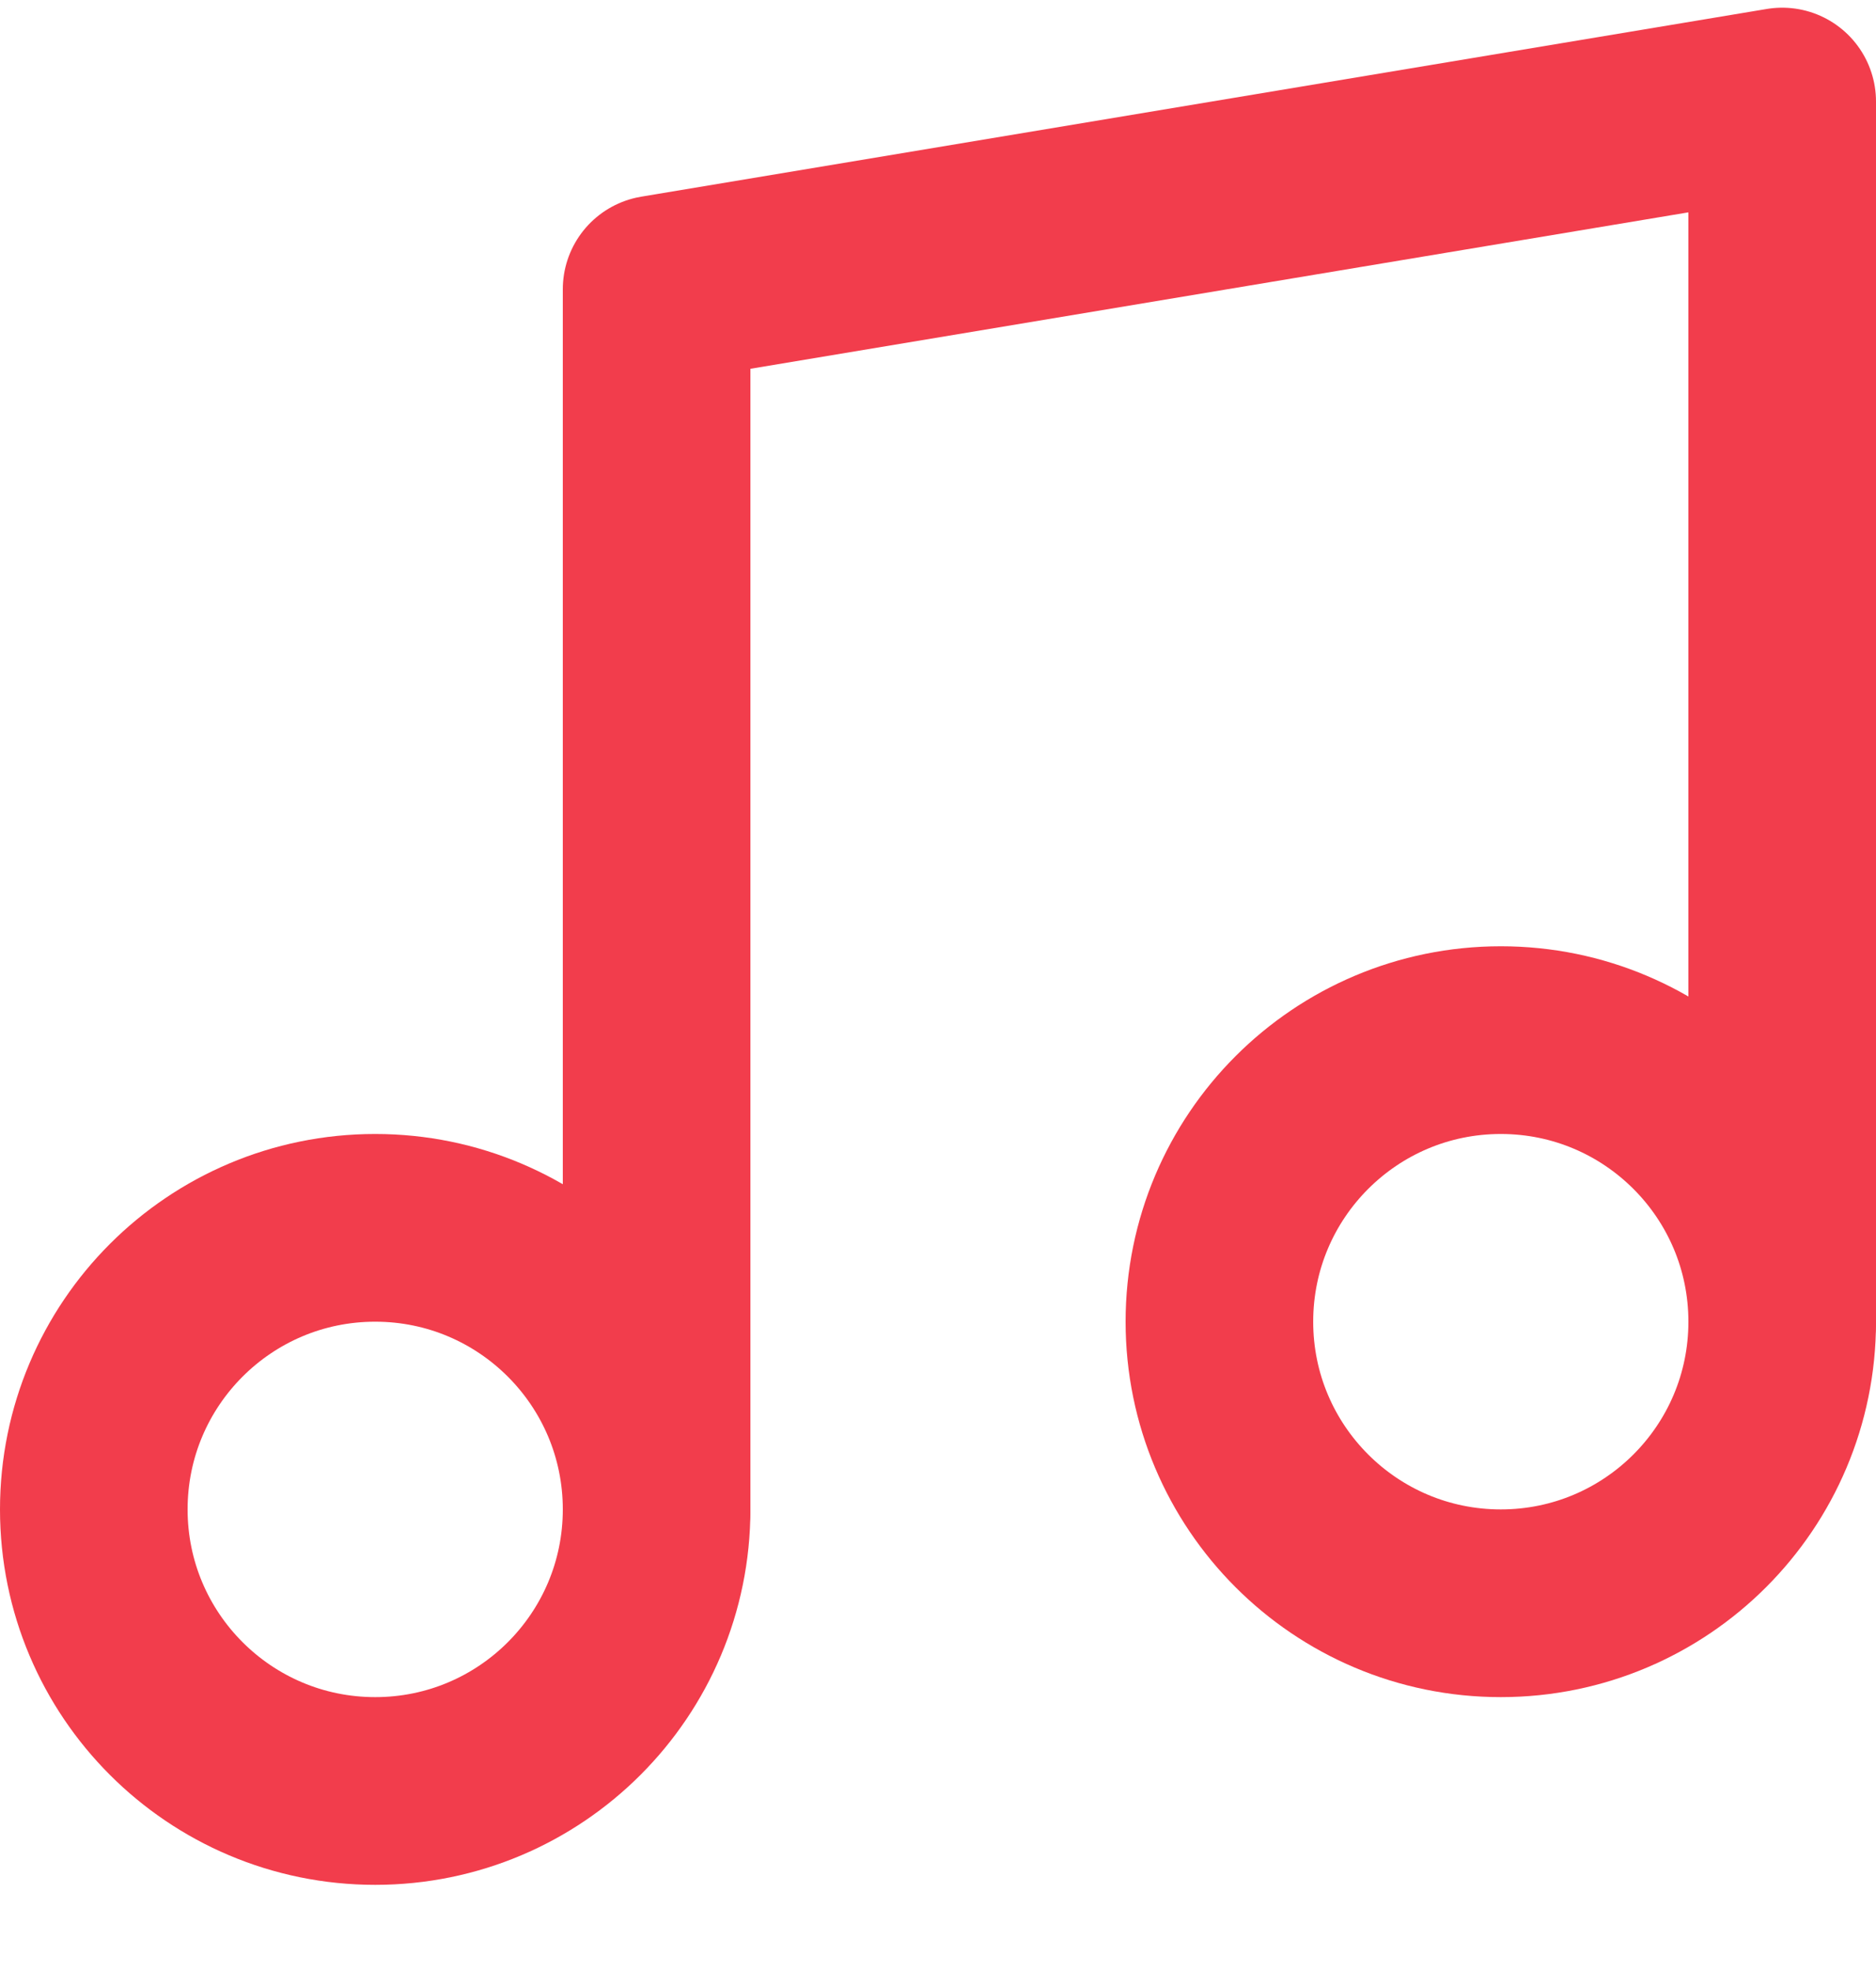 <svg width="20" height="21" viewBox="0 0 20 21" fill="none" xmlns="http://www.w3.org/2000/svg">
<path d="M7 16.082V3.082L19 1.082V14.082" stroke="#F23D4C" stroke-width="2" stroke-linecap="round" stroke-linejoin="round"/>
<path d="M4 19.082C5.657 19.082 7 17.739 7 16.082C7 14.425 5.657 13.082 4 13.082C2.343 13.082 1 14.425 1 16.082C1 17.739 2.343 19.082 4 19.082Z" stroke="#F23D4C" stroke-width="2" stroke-linecap="round" stroke-linejoin="round"/>
<path d="M16 17.082C17.657 17.082 19 15.739 19 14.082C19 12.425 17.657 11.082 16 11.082C14.343 11.082 13 12.425 13 14.082C13 15.739 14.343 17.082 16 17.082Z" stroke="#F23D4C" stroke-width="2" stroke-linecap="round" stroke-linejoin="round"/>
</svg>
